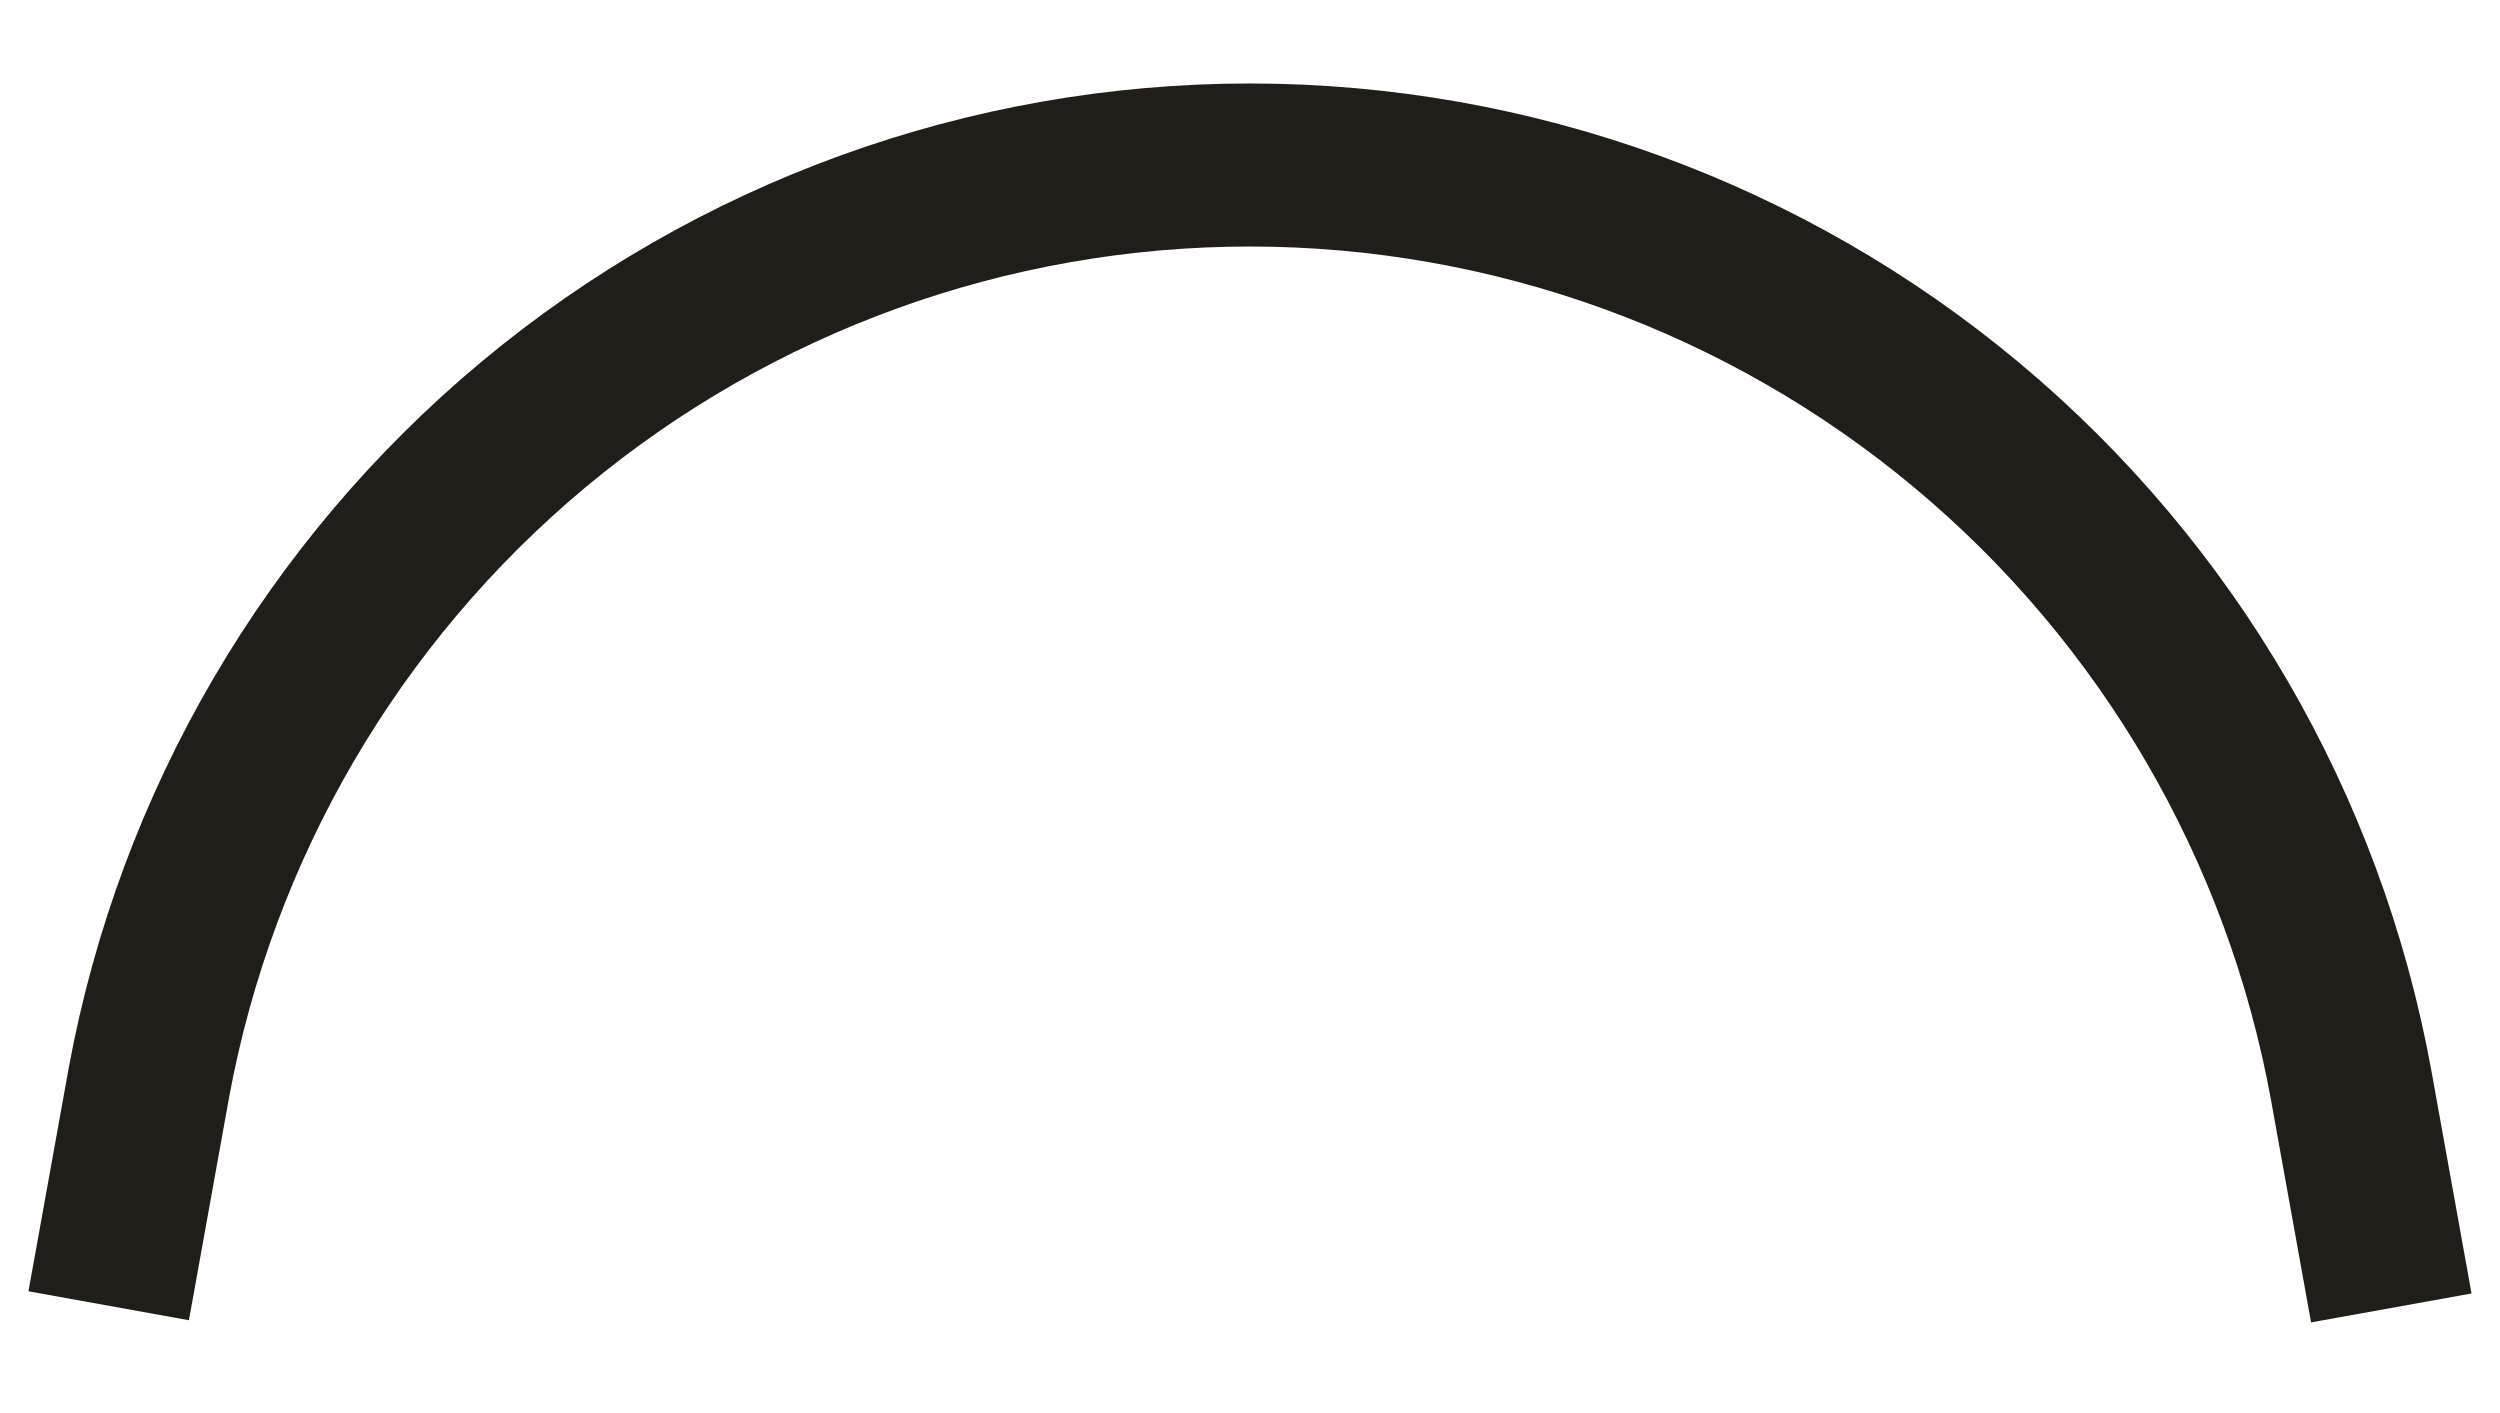 <svg width="23" height="13" viewBox="0 0 23 13" fill="none" xmlns="http://www.w3.org/2000/svg">
<path id="Vector" d="M1 12.013L1.37 9.96C1.807 7.589 3.06 5.446 4.91 3.904C6.761 2.362 9.092 1.518 11.5 1.518C13.91 1.519 16.244 2.366 18.095 3.912C19.946 5.458 21.197 7.605 21.63 9.98L22 12.033" stroke="#211E1A" stroke-width="1.5" stroke-miterlimit="10"/>
</svg>
